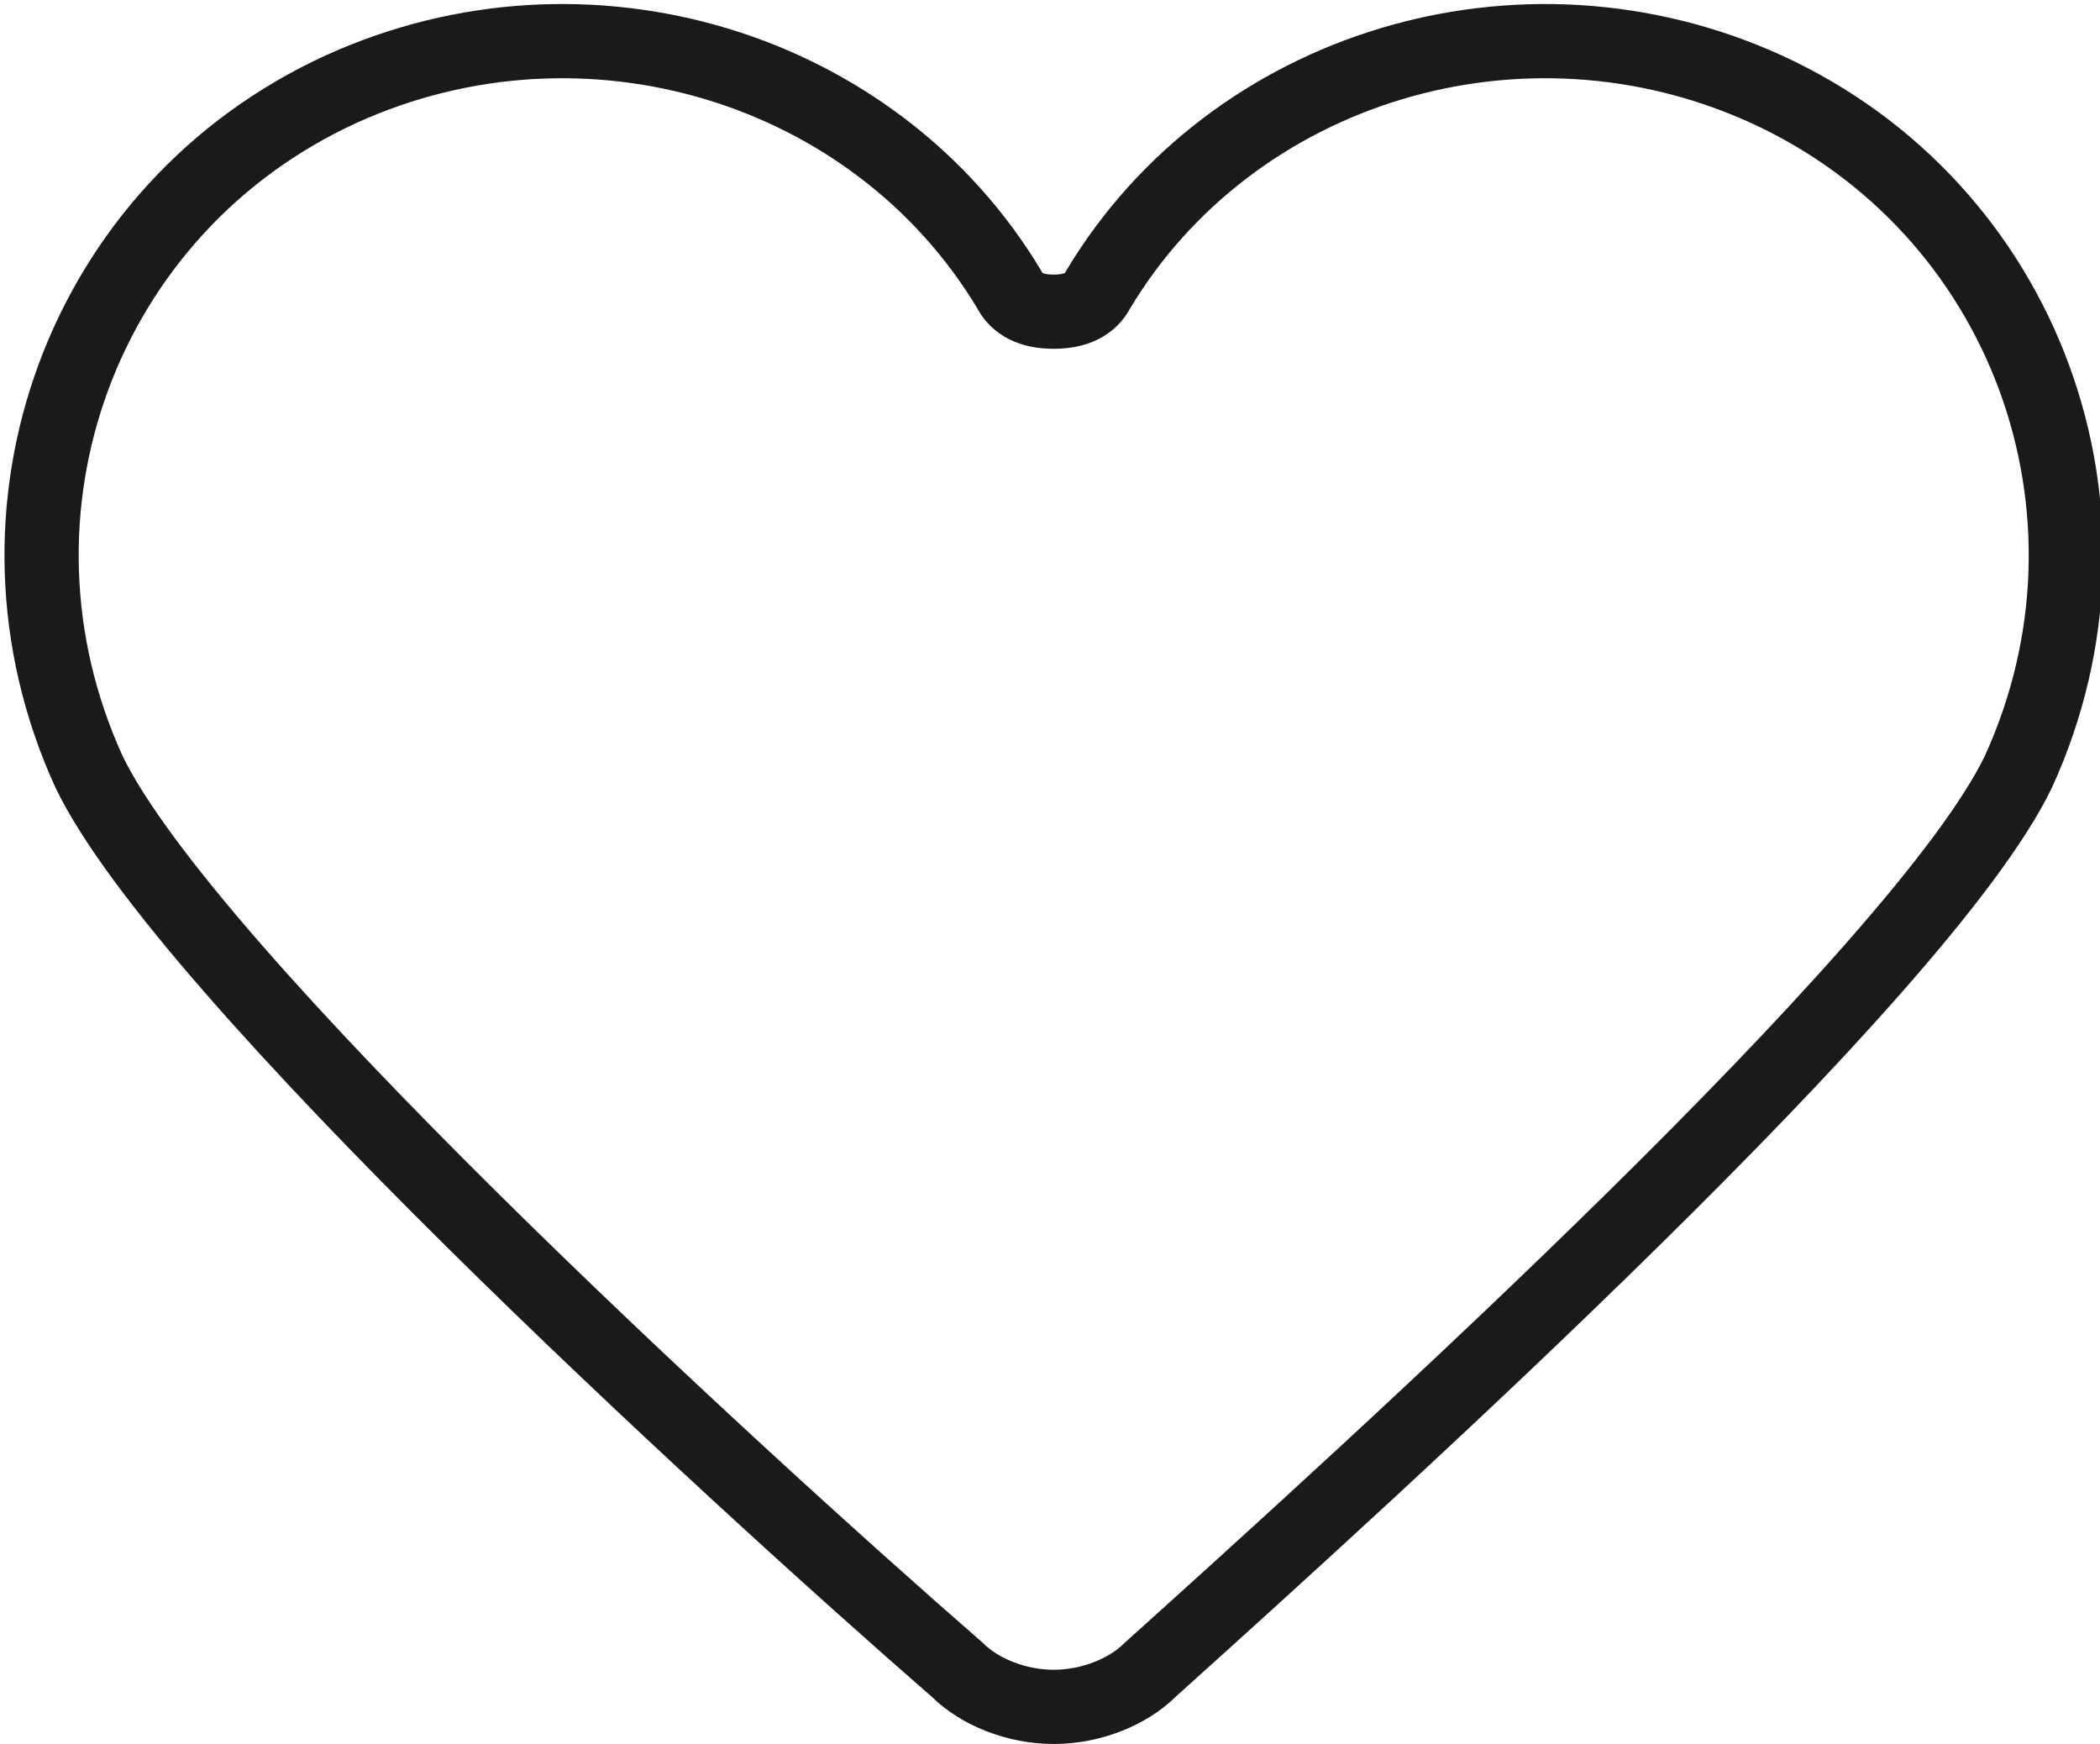 <?xml version="1.0" encoding="utf-8"?>
<!-- Generator: Adobe Illustrator 18.0.0, SVG Export Plug-In . SVG Version: 6.00 Build 0)  -->
<!DOCTYPE svg PUBLIC "-//W3C//DTD SVG 1.0//EN" "http://www.w3.org/TR/2001/REC-SVG-20010904/DTD/svg10.dtd">
<svg version="1.0" id="Capa_1" xmlns="http://www.w3.org/2000/svg" xmlns:xlink="http://www.w3.org/1999/xlink" x="0px" y="0px"
	 viewBox="0.5 0.5 28.3 23.5" enable-background="new 0.5 0.5 28.3 23.5" xml:space="preserve">
<g id="Page-1">
	<g id="REDISEÑO" transform="translate(-1395, -1016)">
		<path id="Favorite-2-Copy" fill="none" stroke="#1C1919" d="M1419.3,1017.7c-3.3-1.5-7.2-0.3-9,2.7c0,0,0,0,0,0c0,0,0,0,0,0
			c0,0,0,0,0,0c-0.1,0.2-0.3,0.3-0.6,0.3c-0.3,0-0.5-0.1-0.6-0.3c0,0,0,0,0,0c0,0,0,0,0,0c0,0,0,0,0,0c-1.8-3-5.7-4.2-9-2.7
			c-3.5,1.6-5,5.7-3.4,9.2c1.3,2.7,8.6,9.4,11.7,12.1h0c0.3,0.3,0.8,0.5,1.3,0.5c0.5,0,1-0.2,1.3-0.5l0,0c3-2.7,10.4-9.4,11.7-12.1
			C1424.3,1023.4,1422.8,1019.3,1419.3,1017.7L1419.3,1017.7z"/>
	</g>
</g>
</svg>
